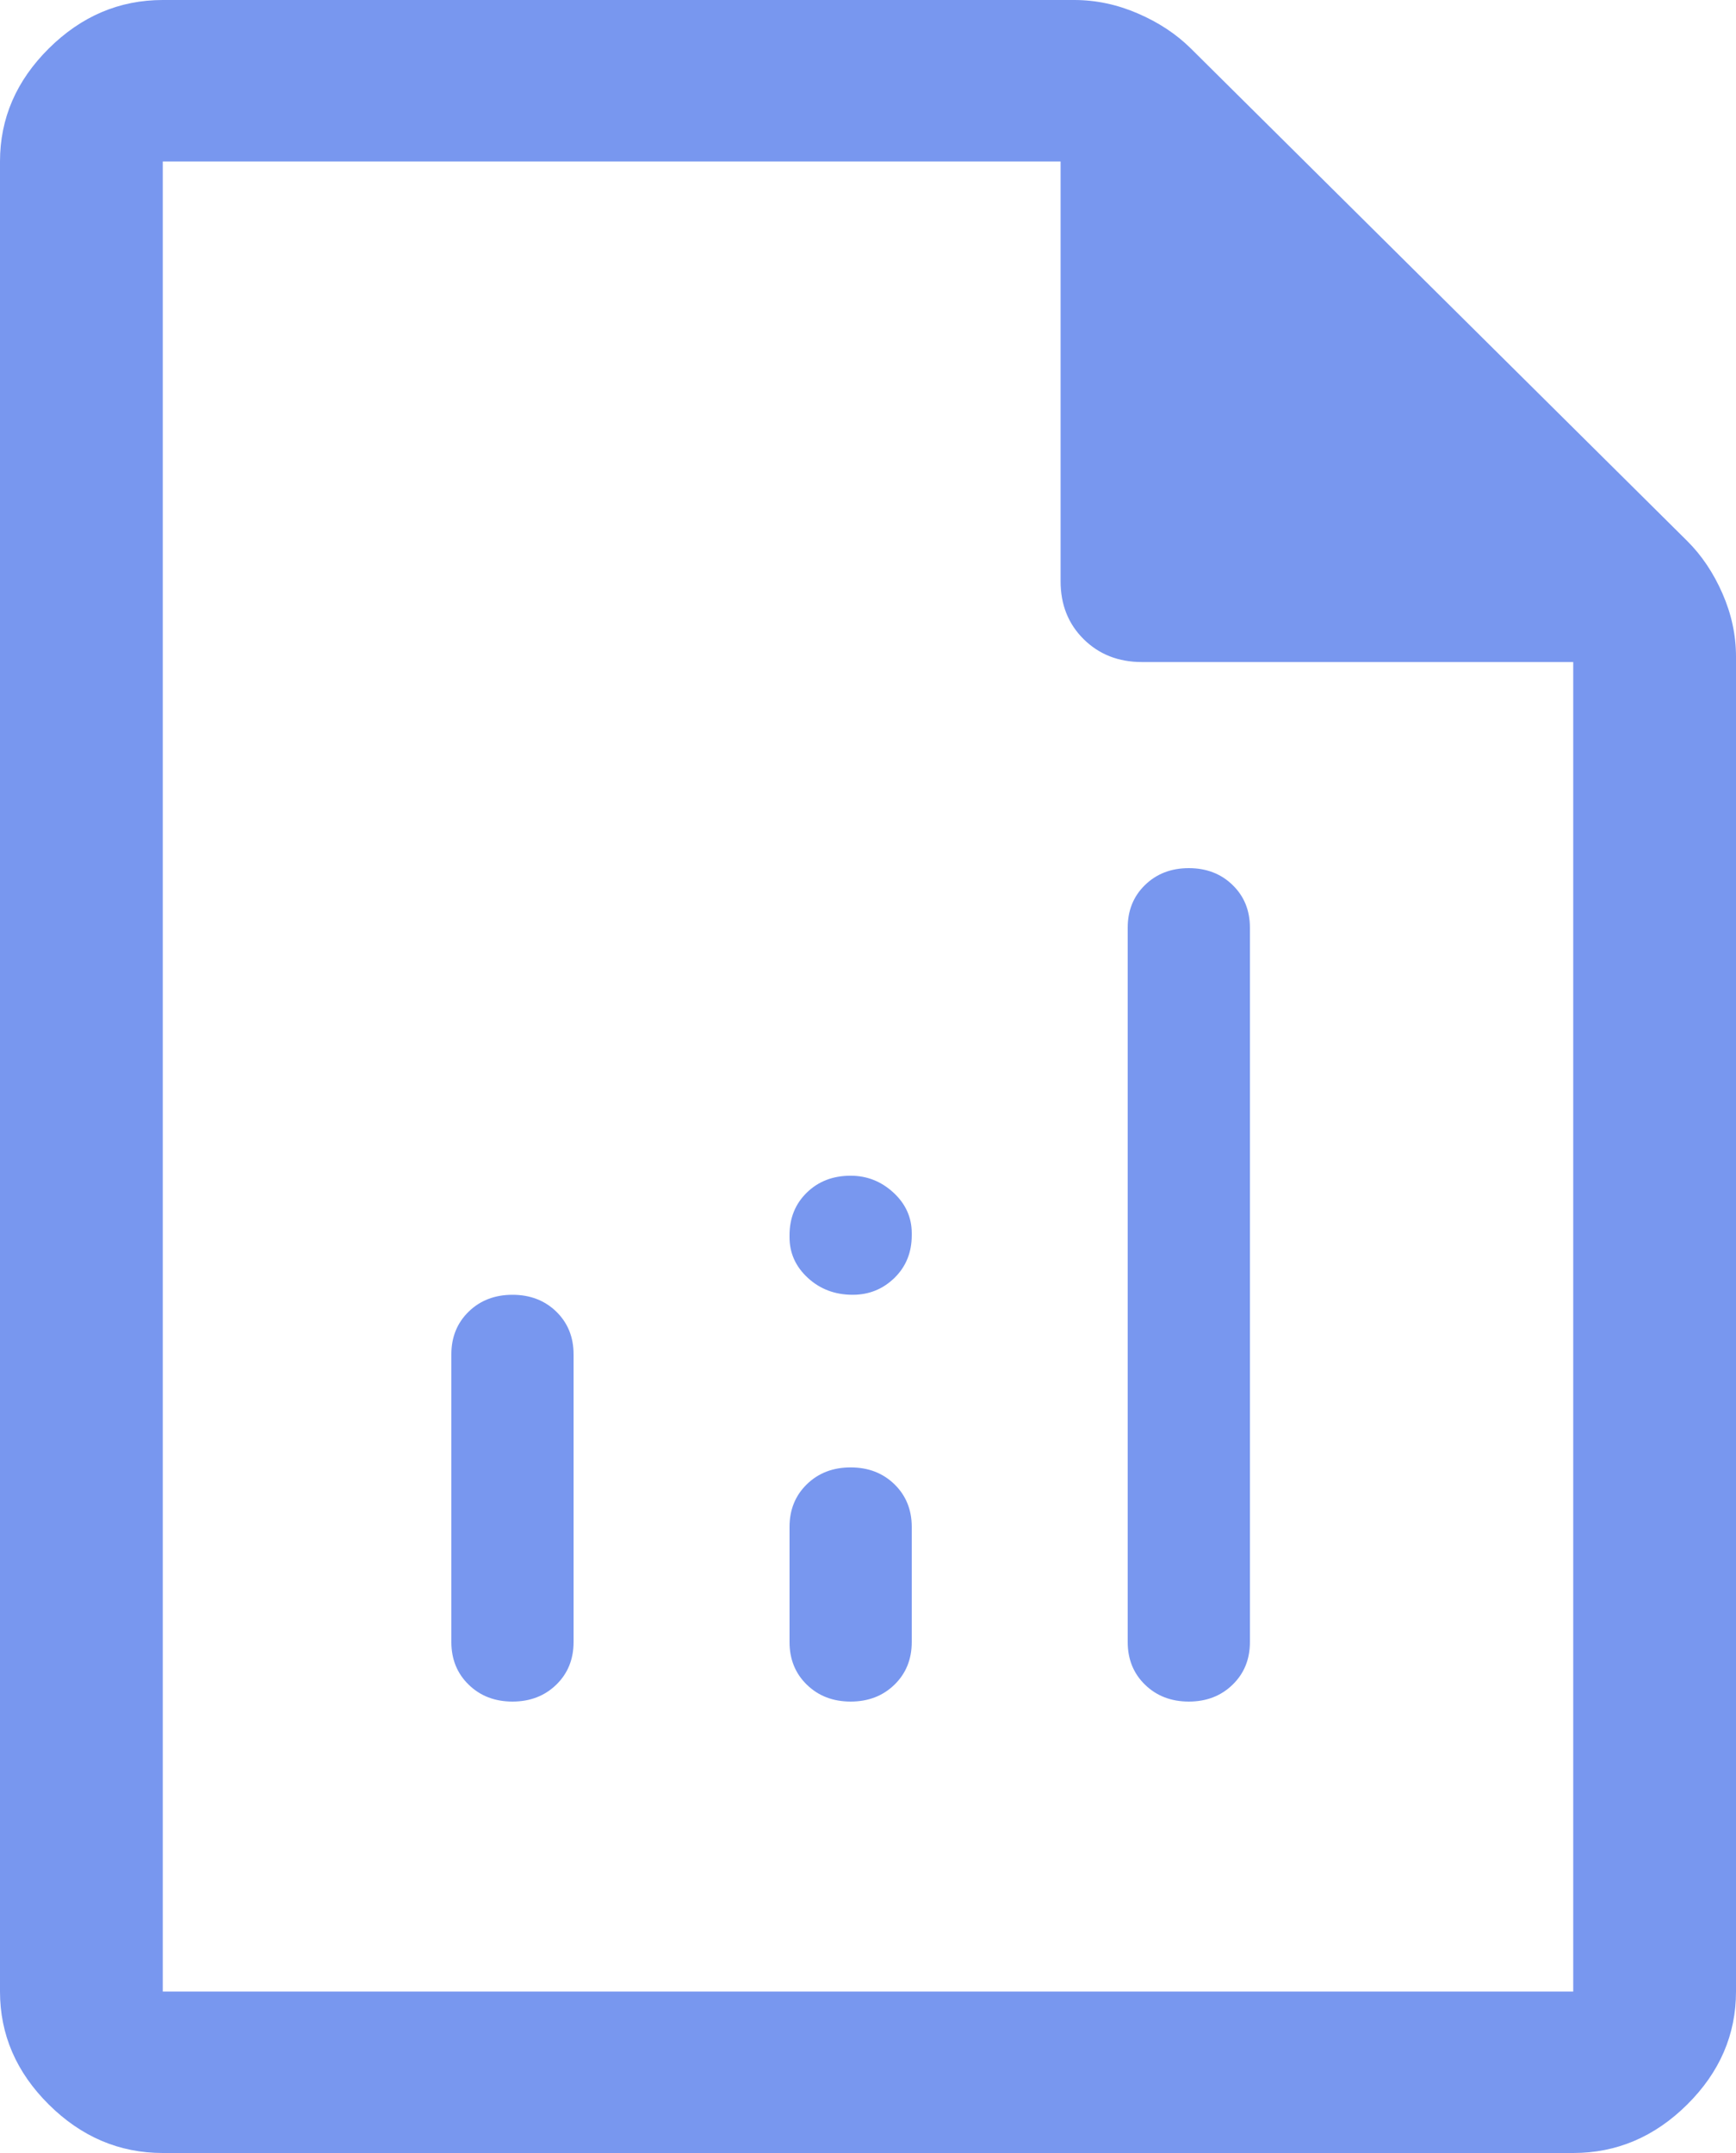 <svg width="50" height="62" viewBox="0 0 50 62" fill="none" xmlns="http://www.w3.org/2000/svg">
<path d="M4.688 62C3.438 62 2.344 61.535 1.406 60.605C0.469 59.675 0 58.59 0 57.35V4.65C0 3.41 0.469 2.325 1.406 1.395C2.344 0.465 3.438 0 4.688 0H30.938C31.562 0 32.175 0.129 32.773 0.388C33.372 0.646 33.88 0.982 34.297 1.395L48.594 15.578C49.01 15.991 49.349 16.495 49.609 17.089C49.87 17.683 50 18.29 50 18.91V57.35C50 58.59 49.531 59.675 48.594 60.605C47.656 61.535 46.562 62 45.312 62H4.688ZM30.547 16.74V4.65H4.688V57.35H45.312V19.065H32.891C32.214 19.065 31.654 18.845 31.211 18.406C30.768 17.967 30.547 17.412 30.547 16.74Z" fill="#7897EF"/>
<path d="M14.76 49C15.269 49 15.689 48.838 16.022 48.514C16.354 48.191 16.52 47.781 16.52 47.286V39C16.52 38.505 16.354 38.095 16.022 37.771C15.689 37.448 15.269 37.286 14.76 37.286C14.252 37.286 13.831 37.448 13.499 37.771C13.166 38.095 13 38.505 13 39V47.286C13 47.781 13.166 48.191 13.499 48.514C13.831 48.838 14.252 49 14.76 49ZM34.24 49C34.748 49 35.169 48.838 35.501 48.514C35.834 48.191 36 47.781 36 47.286V26.714C36 26.219 35.834 25.809 35.501 25.486C35.169 25.162 34.748 25 34.24 25C33.731 25 33.311 25.162 32.978 25.486C32.646 25.809 32.48 26.219 32.48 26.714V47.286C32.48 47.781 32.646 48.191 32.978 48.514C33.311 48.838 33.731 49 34.24 49ZM24.5 49C25.009 49 25.429 48.838 25.762 48.514C26.094 48.191 26.26 47.781 26.26 47.286V43.971C26.26 43.476 26.094 43.067 25.762 42.743C25.429 42.419 25.009 42.257 24.5 42.257C23.991 42.257 23.571 42.419 23.238 42.743C22.906 43.067 22.74 43.476 22.74 43.971V47.286C22.74 47.781 22.906 48.191 23.238 48.514C23.571 48.838 23.991 49 24.5 49ZM24.559 37.286C25.028 37.286 25.429 37.124 25.762 36.8C26.094 36.476 26.26 36.067 26.26 35.571V35.514C26.26 35.057 26.084 34.667 25.732 34.343C25.38 34.019 24.969 33.857 24.5 33.857C23.991 33.857 23.571 34.019 23.238 34.343C22.906 34.667 22.74 35.076 22.74 35.571V35.629C22.74 36.086 22.916 36.476 23.268 36.8C23.62 37.124 24.05 37.286 24.559 37.286Z" fill="#7897EF"/>
</svg>
